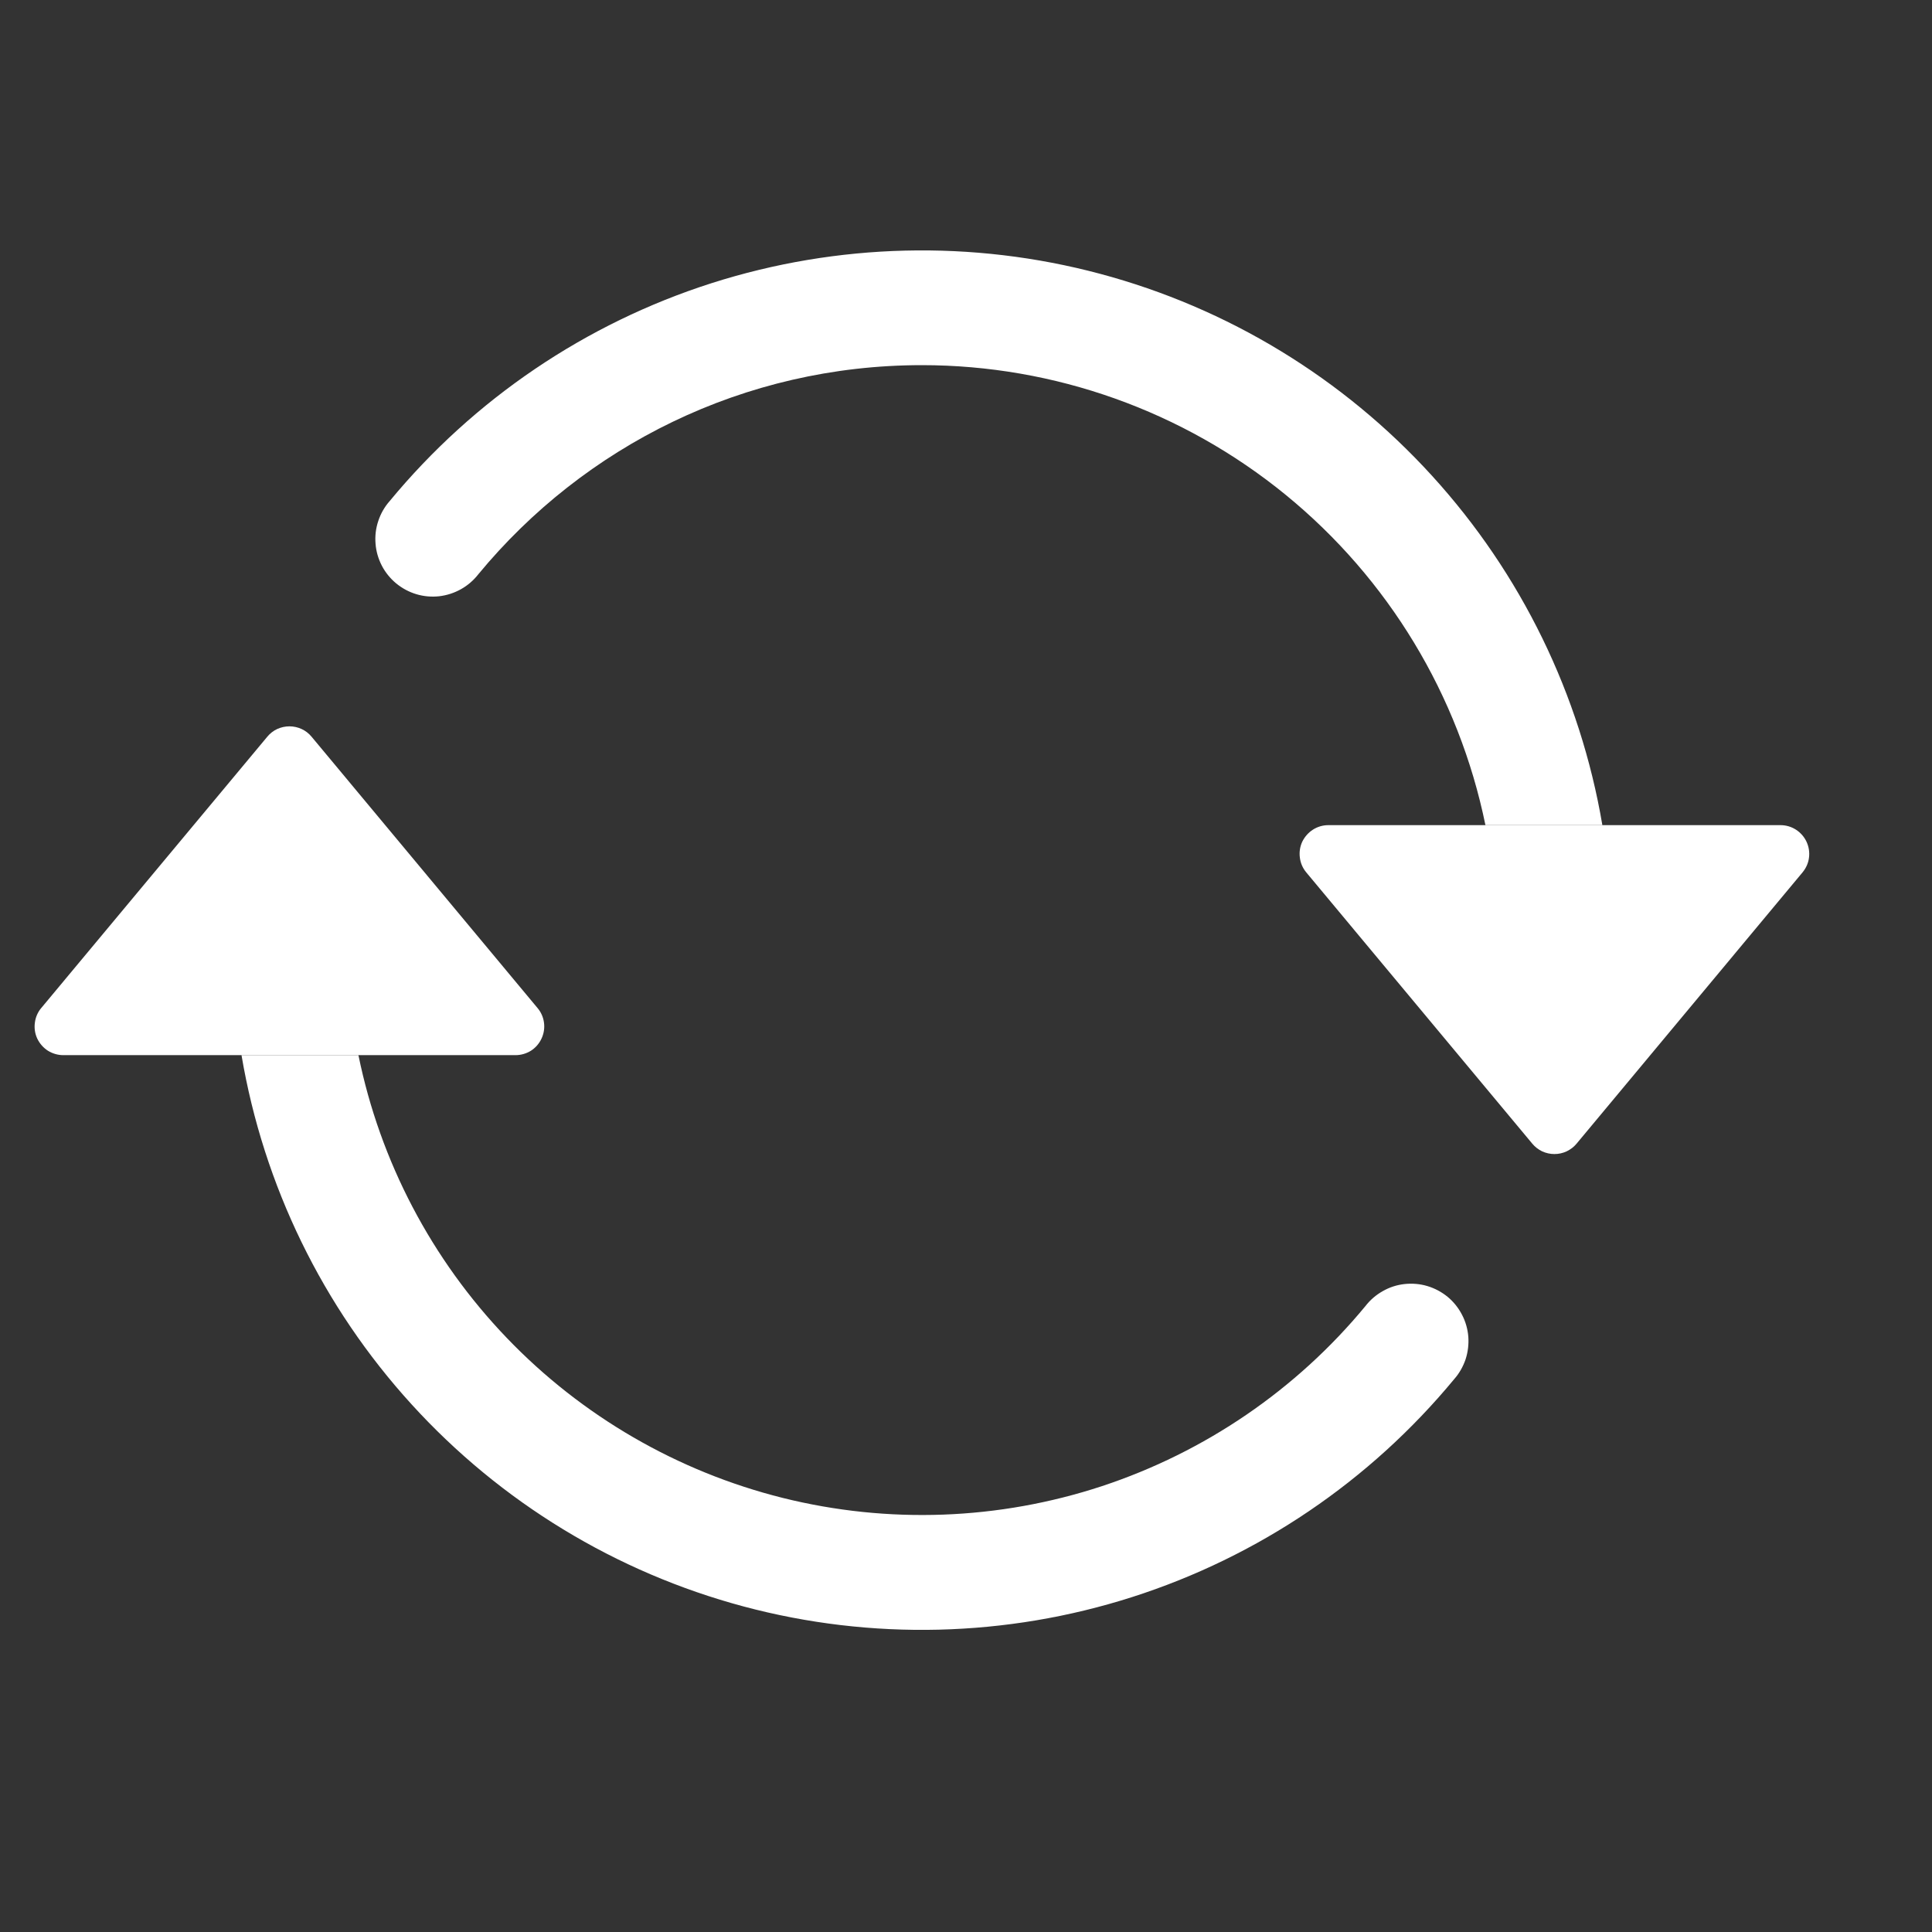 <svg width="21" height="21" viewBox="0 0 21 21" fill="none" xmlns="http://www.w3.org/2000/svg">
<rect x="0" y="0" width="21" height="21" fill="#333333" stroke="none"/>
<g clip-path="url(#clip0_445_27029)">
<path d="M14.438 8.969H19.353C19.413 8.969 19.471 8.986 19.521 9.018C19.571 9.05 19.611 9.096 19.636 9.149C19.661 9.203 19.671 9.263 19.663 9.322C19.656 9.381 19.631 9.436 19.593 9.482L17.136 12.432C17.107 12.467 17.07 12.495 17.028 12.515C16.987 12.534 16.942 12.544 16.896 12.544C16.85 12.544 16.805 12.534 16.763 12.515C16.722 12.495 16.685 12.467 16.656 12.432L14.198 9.482C14.16 9.436 14.136 9.381 14.129 9.322C14.121 9.263 14.13 9.203 14.155 9.149C14.181 9.096 14.221 9.05 14.271 9.018C14.321 8.986 14.379 8.969 14.438 8.969ZM0.688 11.469H5.603C5.663 11.469 5.721 11.452 5.771 11.421C5.821 11.389 5.861 11.343 5.886 11.289C5.911 11.236 5.921 11.176 5.913 11.117C5.906 11.058 5.881 11.002 5.843 10.957L3.386 8.007C3.357 7.972 3.32 7.943 3.278 7.924C3.237 7.905 3.192 7.895 3.146 7.895C3.1 7.895 3.055 7.905 3.013 7.924C2.972 7.943 2.935 7.972 2.906 8.007L0.448 10.957C0.41 11.002 0.386 11.058 0.379 11.117C0.371 11.176 0.38 11.236 0.405 11.289C0.431 11.343 0.471 11.389 0.521 11.421C0.571 11.452 0.629 11.469 0.688 11.469Z" fill="white"/>
<path fill-rule="evenodd" clip-rule="evenodd" d="M10.021 3.969C8.081 3.969 6.346 4.853 5.2 6.241C5.148 6.308 5.084 6.363 5.011 6.404C4.938 6.445 4.858 6.471 4.774 6.481C4.691 6.49 4.607 6.483 4.527 6.459C4.446 6.435 4.372 6.395 4.307 6.342C4.242 6.288 4.189 6.223 4.15 6.148C4.112 6.074 4.088 5.993 4.082 5.909C4.075 5.826 4.085 5.742 4.112 5.662C4.138 5.583 4.18 5.509 4.236 5.446C5.151 4.338 6.365 3.516 7.734 3.078C9.103 2.641 10.569 2.605 11.957 2.976C13.346 3.347 14.598 4.109 15.566 5.172C16.534 6.234 17.177 7.552 17.417 8.969H16.146C15.857 7.557 15.09 6.289 13.974 5.378C12.858 4.467 11.461 3.969 10.021 3.969ZM3.896 11.469C4.132 12.625 4.691 13.69 5.508 14.542C6.324 15.393 7.365 15.996 8.509 16.282C9.654 16.567 10.856 16.523 11.977 16.154C13.097 15.784 14.091 15.106 14.842 14.196C14.893 14.13 14.957 14.075 15.03 14.034C15.103 13.992 15.184 13.966 15.267 13.957C15.35 13.948 15.435 13.955 15.515 13.979C15.595 14.003 15.67 14.043 15.735 14.096C15.799 14.149 15.852 14.215 15.891 14.29C15.93 14.364 15.953 14.445 15.96 14.529C15.966 14.612 15.956 14.696 15.93 14.776C15.903 14.855 15.861 14.929 15.806 14.991C14.89 16.099 13.676 16.921 12.307 17.359C10.939 17.797 9.473 17.833 8.084 17.462C6.696 17.091 5.443 16.329 4.475 15.266C3.507 14.204 2.865 12.886 2.625 11.469H3.896Z" fill="white"/>
</g>
<defs>
<clipPath id="clip0_445_27029">
<rect width="20" height="20" fill="white" transform="translate(0.021 0.219)"/>
</clipPath>
</defs>
</svg>
